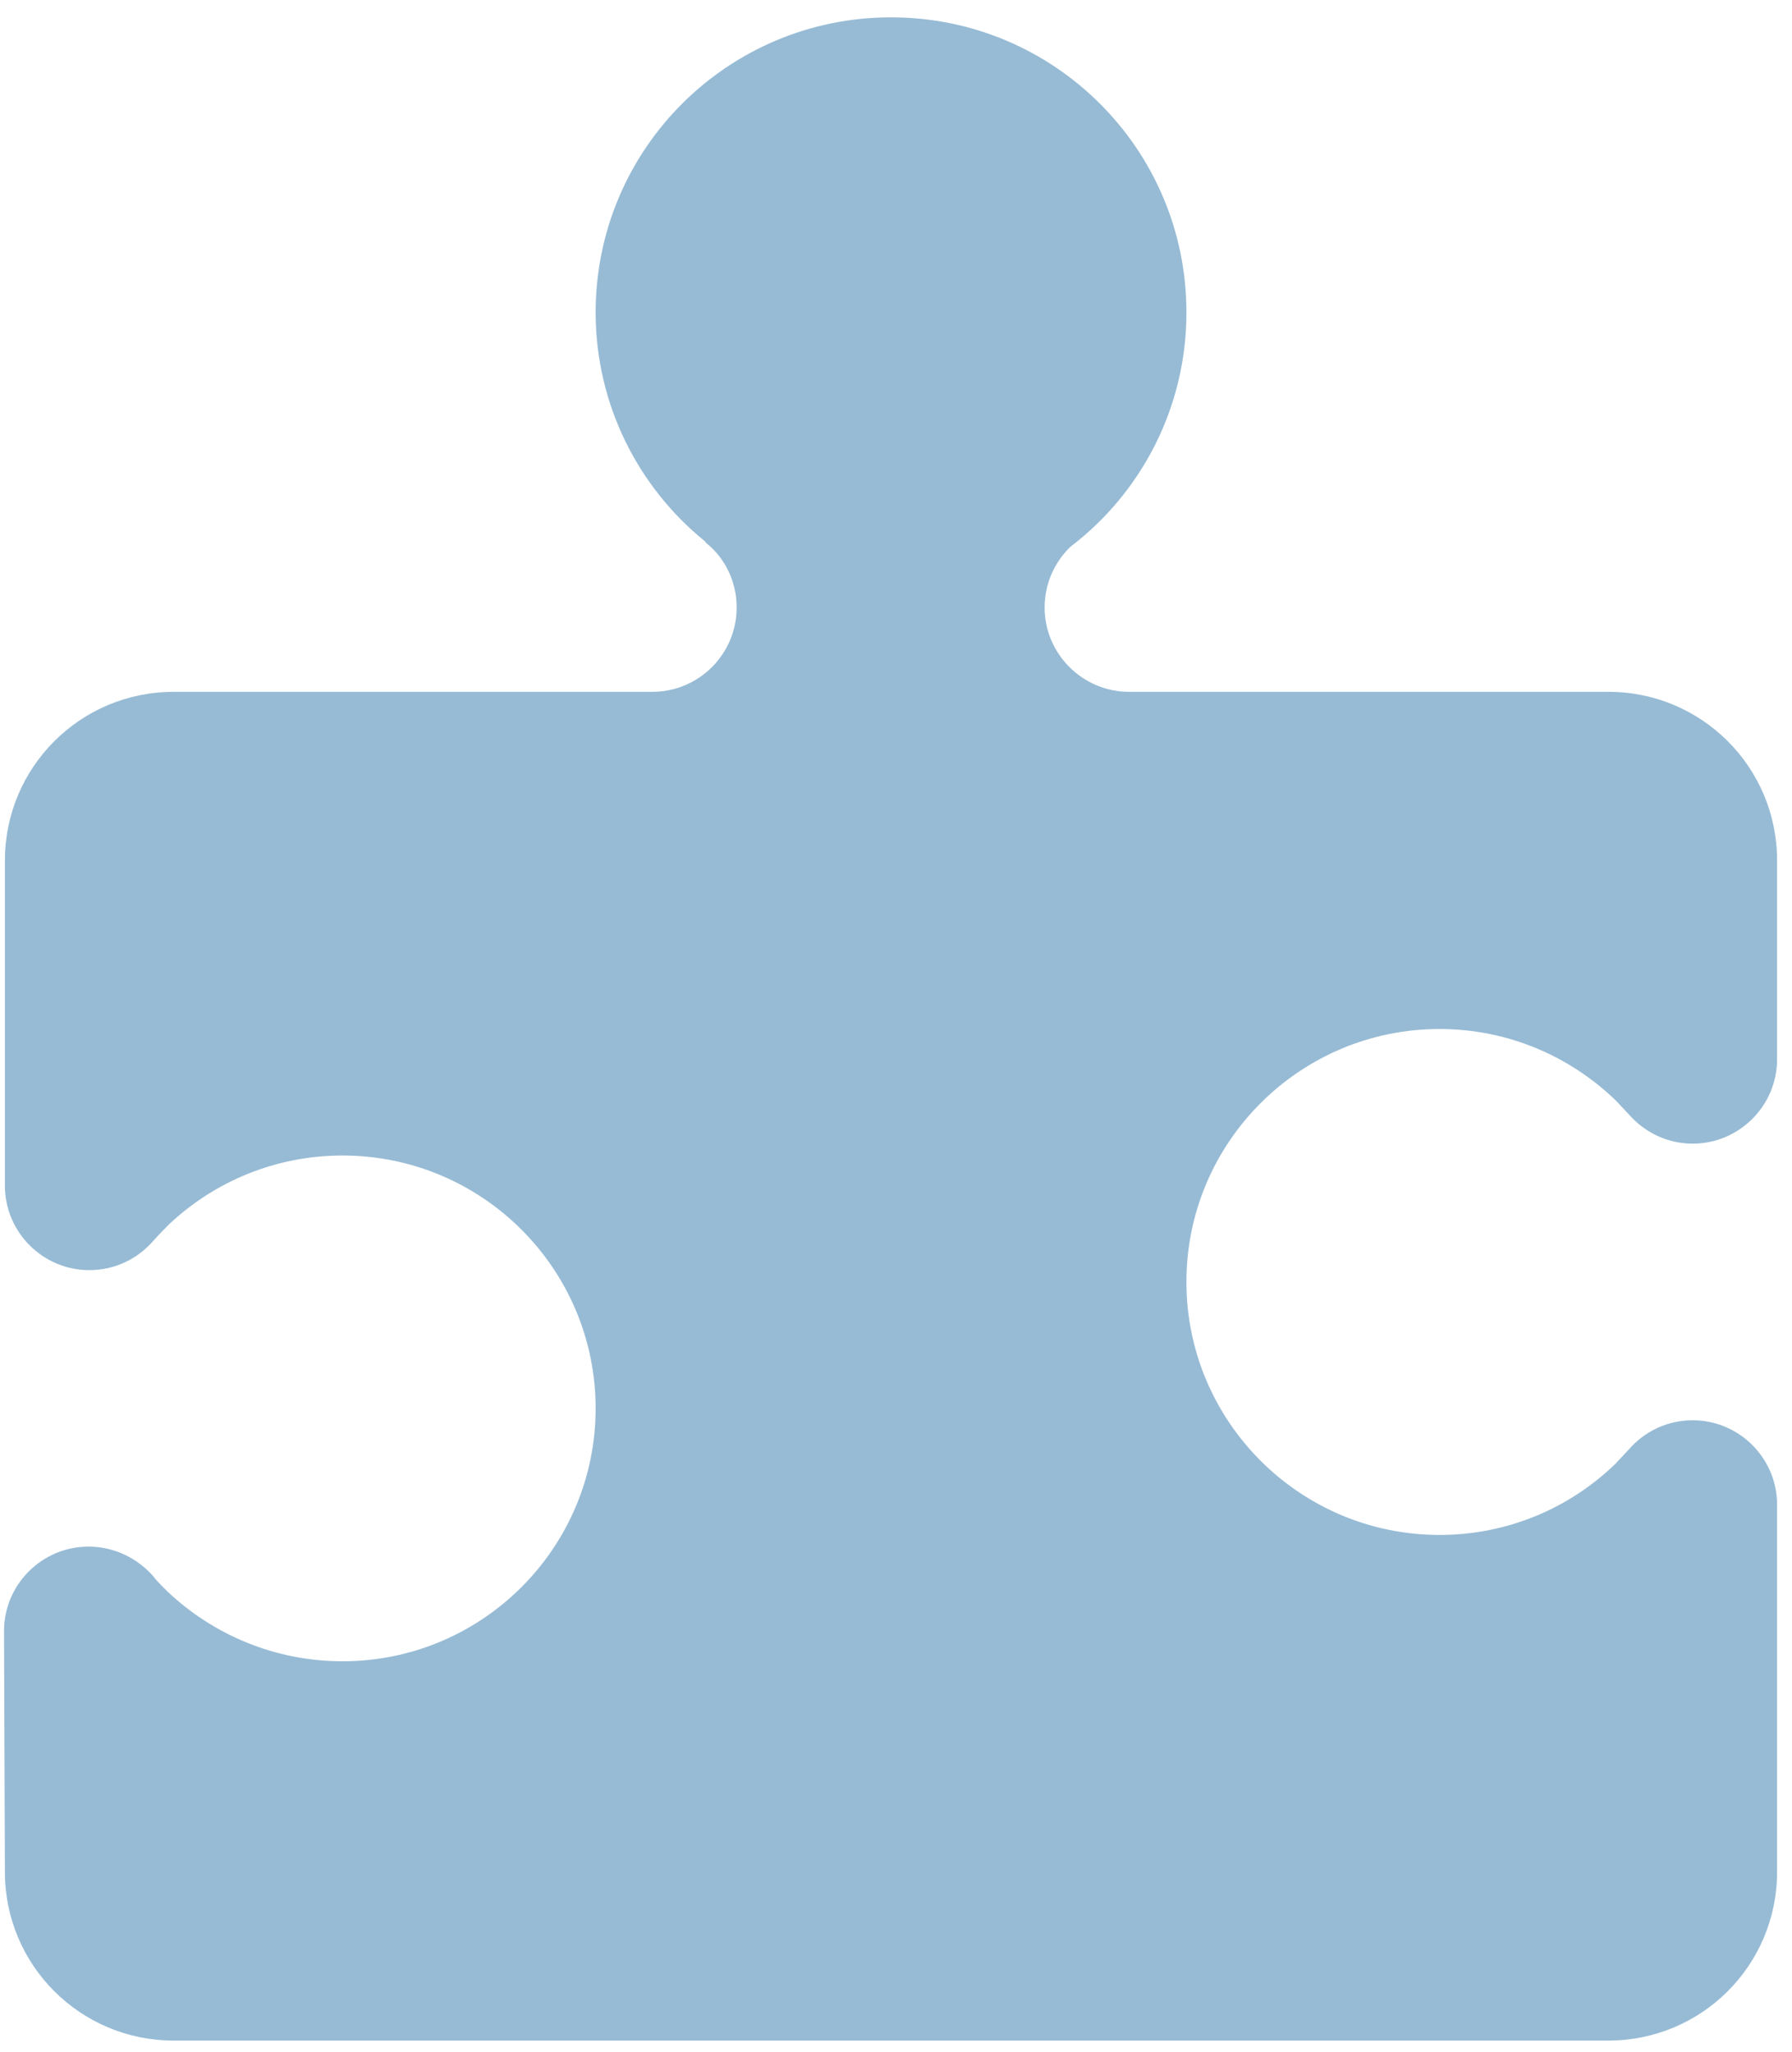 <?xml version="1.0" encoding="utf-8"?>
<!-- Generator: Adobe Illustrator 16.0.3, SVG Export Plug-In . SVG Version: 6.00 Build 0)  -->
<!DOCTYPE svg PUBLIC "-//W3C//DTD SVG 1.1//EN" "http://www.w3.org/Graphics/SVG/1.1/DTD/svg11.dtd">
<svg version="1.1" id="Layer_1" xmlns="http://www.w3.org/2000/svg" xmlns:xlink="http://www.w3.org/1999/xlink" x="0px" y="0px"
	 width="76px" height="87px" viewBox="0 0 76 87" enable-background="new 0 0 76 87" xml:space="preserve">
<path fill="#97BBD5" d="M14.527,70.438c-2.865,0-5.479-1.124-7.414-2.948c-0.069-0.068-0.498-0.482-0.603-0.645
	c-0.668-0.766-1.648-1.268-2.758-1.268c-1.974,0-3.581,1.609-3.581,3.576l0.037,10.221c0,3.951,3.203,7.147,7.156,7.147h60.848
	c3.956,0,7.155-3.196,7.155-7.147V63.791c0-1.961-1.607-3.571-3.578-3.571c-1.002,0-1.913,0.407-2.571,1.089l-0.703,0.752
	c-1.934,1.875-4.563,3.02-7.465,3.02c-5.92,0-10.733-4.811-10.733-10.726c0-5.918,4.813-10.725,10.733-10.725
	c2.918,0,5.548,1.163,7.486,3.04l0.552,0.588c0.662,0.752,1.626,1.233,2.701,1.233c1.971,0,3.578-1.61,3.578-3.573V36.48
	c0-3.952-3.199-7.147-7.155-7.147H47.881c-1.968,0-3.578-1.61-3.578-3.577c0-0.998,0.413-1.911,1.091-2.57
	c2.988-2.271,4.924-5.883,4.924-9.941c0-6.913-5.602-12.51-12.526-12.51c-6.929,0-12.53,5.597-12.53,12.51
	c0,3.912,1.809,7.419,4.637,9.708l0.034,0.055c0.811,0.643,1.309,1.641,1.309,2.749c0,1.967-1.592,3.577-3.581,3.577H7.365
	c-3.953,0-7.156,3.195-7.156,7.147v13.801c0,1.963,1.608,3.572,3.578,3.572c1.091,0,2.056-0.48,2.724-1.252
	c0.12-0.143,0.552-0.59,0.643-0.676c1.931-1.824,4.527-2.932,7.374-2.932c5.923,0,10.733,4.805,10.733,10.724
	C25.261,65.633,20.45,70.438,14.527,70.438z"/>
<rect id="_x3C_Slice_x3E__97_" fill="none" width="76" height="87"/>
</svg>
